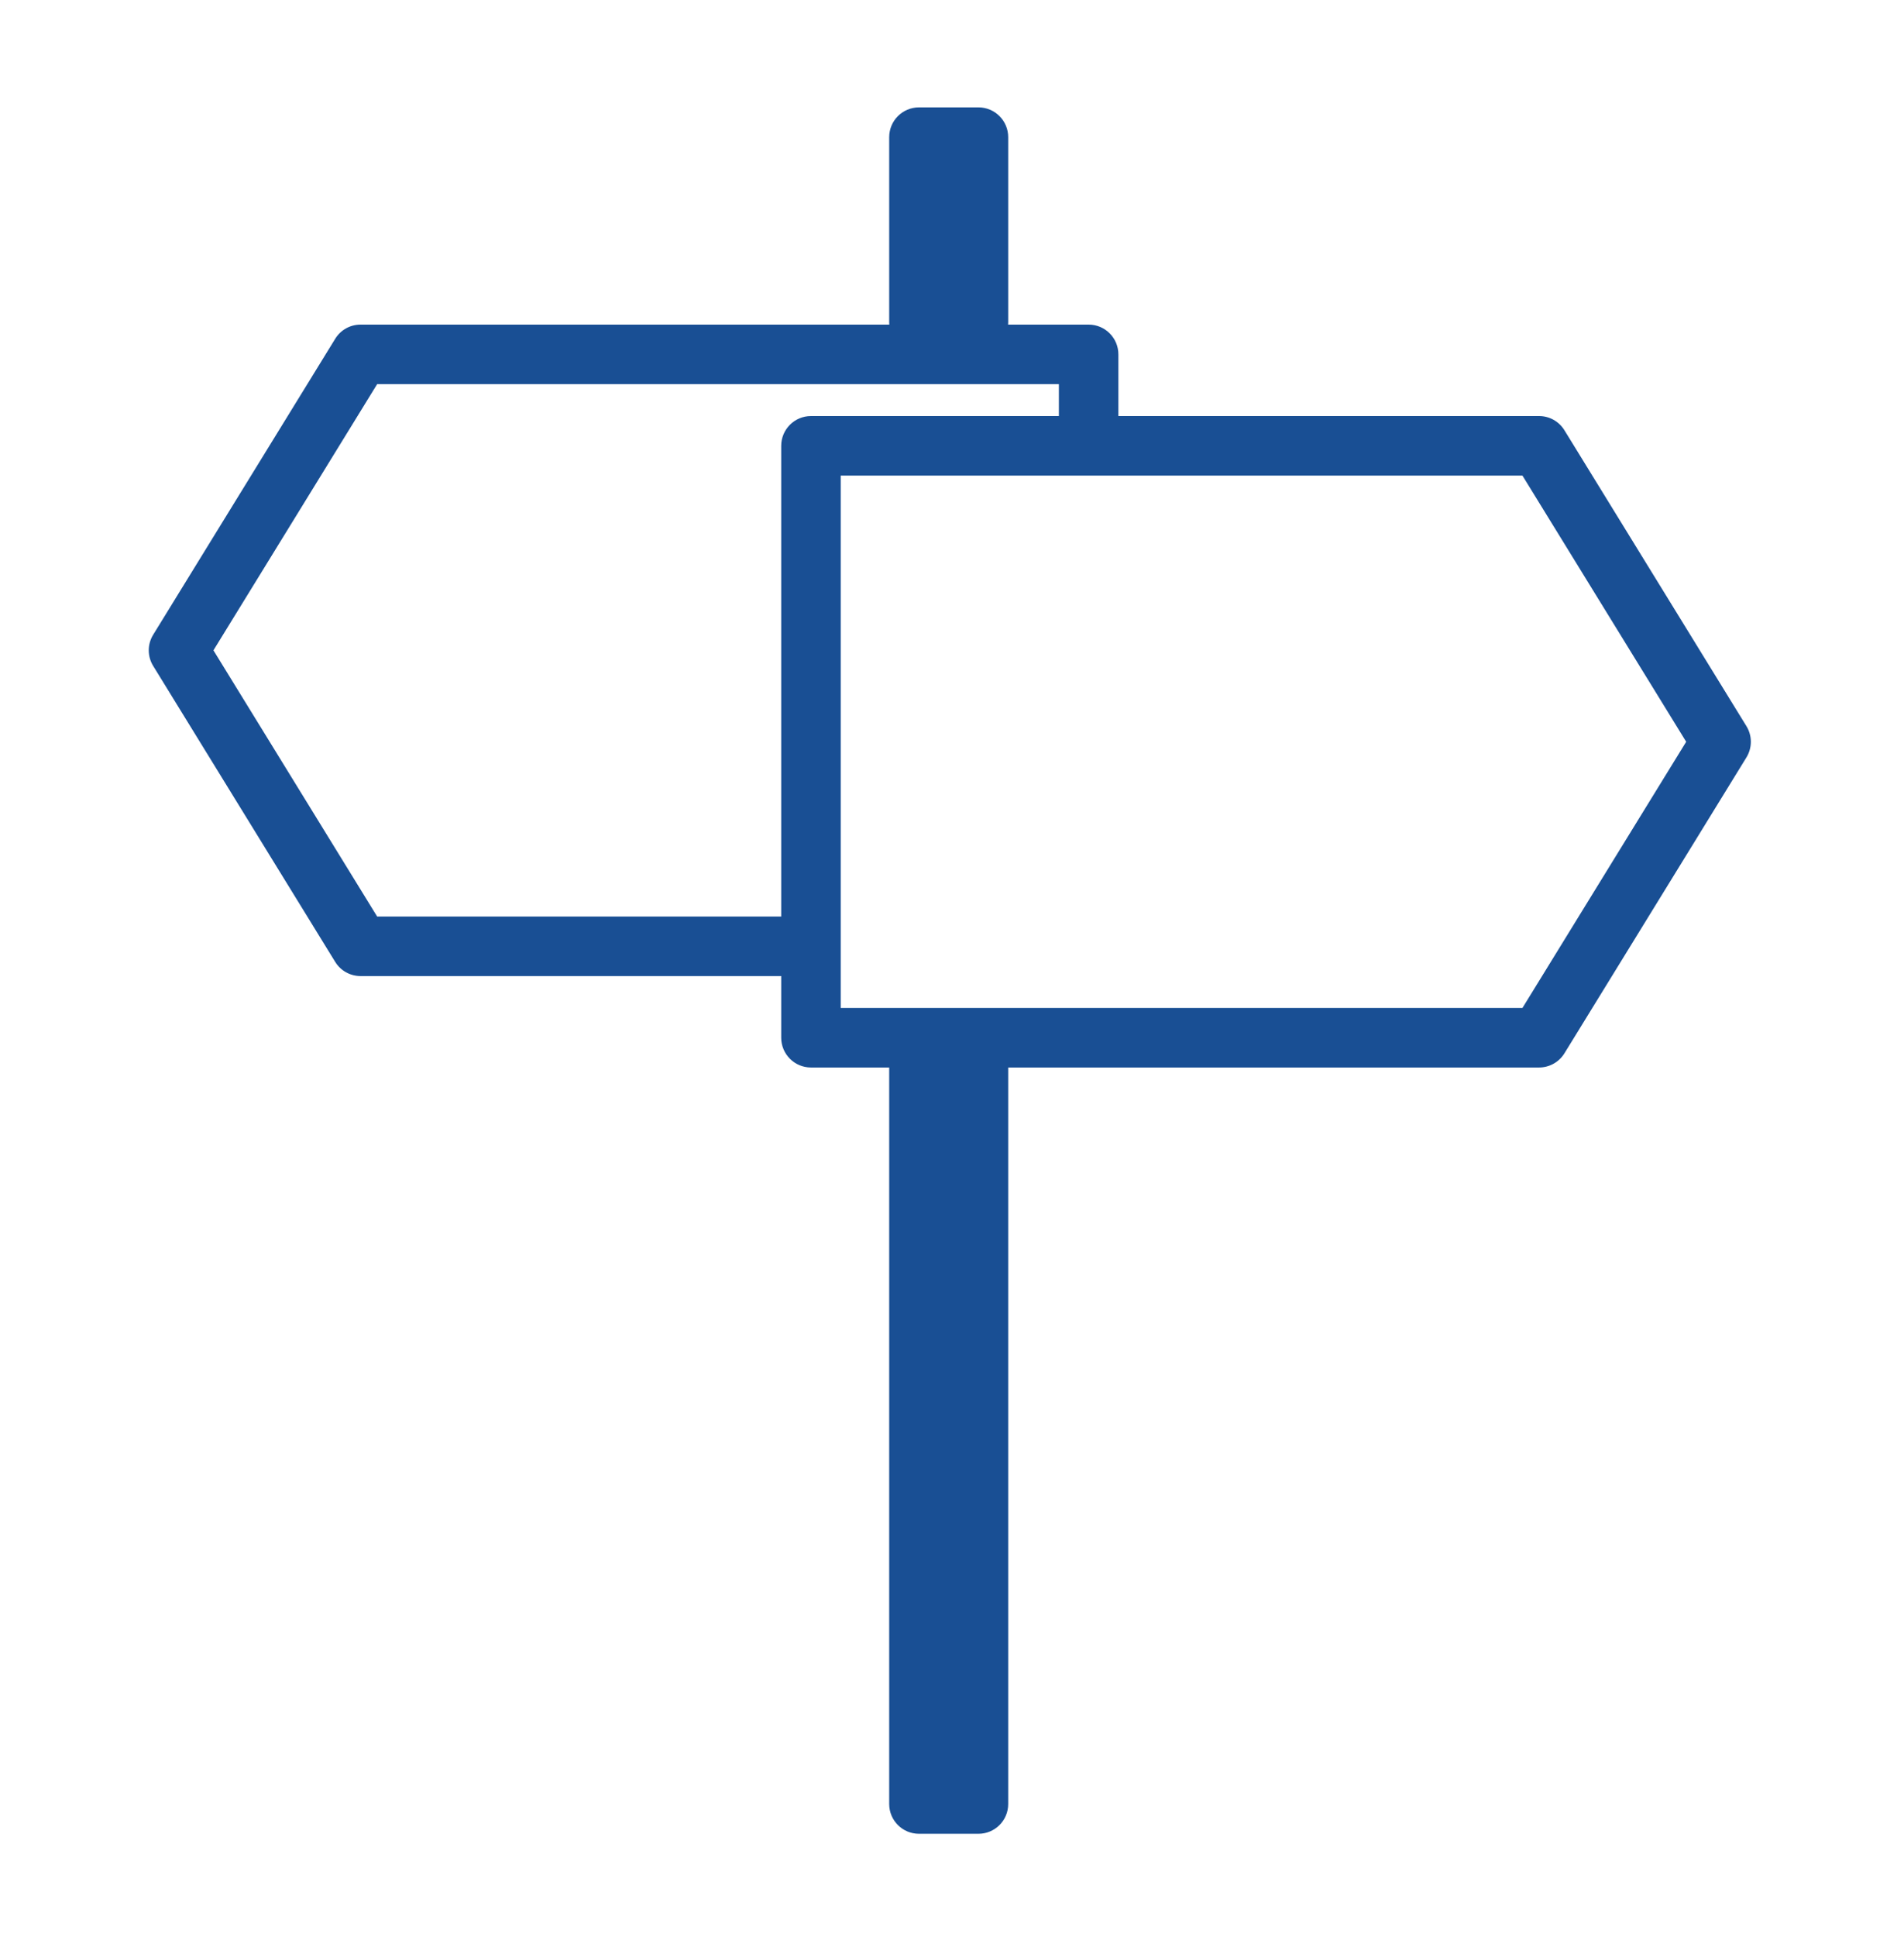 <svg width="60" height="61" viewBox="0 0 60 61" fill="none" xmlns="http://www.w3.org/2000/svg">
<path fill-rule="evenodd" clip-rule="evenodd" d="M28.021 4.32C28.021 3.802 28.441 3.382 28.959 3.382H30.834C31.351 3.382 31.771 3.802 31.771 4.32V10.153C31.771 10.671 31.351 11.091 30.834 11.091H28.959C28.441 11.091 28.021 10.671 28.021 10.153V4.32Z" fill="#194F94"/>
<path fill-rule="evenodd" clip-rule="evenodd" d="M28.021 33.487C28.021 32.969 28.441 32.549 28.959 32.549H30.834C31.351 32.549 31.771 32.969 31.771 33.487V56.82C31.771 57.338 31.351 57.757 30.834 57.757H28.959C28.441 57.757 28.021 57.338 28.021 56.82V33.487Z" fill="#194F94"/>
<path fill-rule="evenodd" clip-rule="evenodd" d="M10.563 10.671C10.733 10.393 11.036 10.224 11.361 10.224H34.306C34.823 10.224 35.243 10.644 35.243 11.162V14.042H33.368V12.099H11.885L6.726 20.483L11.885 28.867H25.45V30.742H11.361C11.036 30.742 10.733 30.573 10.563 30.296L4.827 20.974C4.641 20.673 4.641 20.293 4.827 19.992L10.563 10.671Z" fill="#194F94"/>
<path fill-rule="evenodd" clip-rule="evenodd" d="M49.299 13.551C49.128 13.273 48.826 13.104 48.5 13.104H25.556C25.038 13.104 24.618 13.524 24.618 14.042V32.684C24.618 33.202 25.038 33.622 25.556 33.622H48.5C48.826 33.622 49.128 33.453 49.299 33.176L55.035 23.855C55.22 23.553 55.22 23.173 55.035 22.872L49.299 13.551ZM47.976 14.979L53.136 23.363L47.976 31.747H26.493V14.979H47.976Z" fill="#194F94"/>
</svg>
